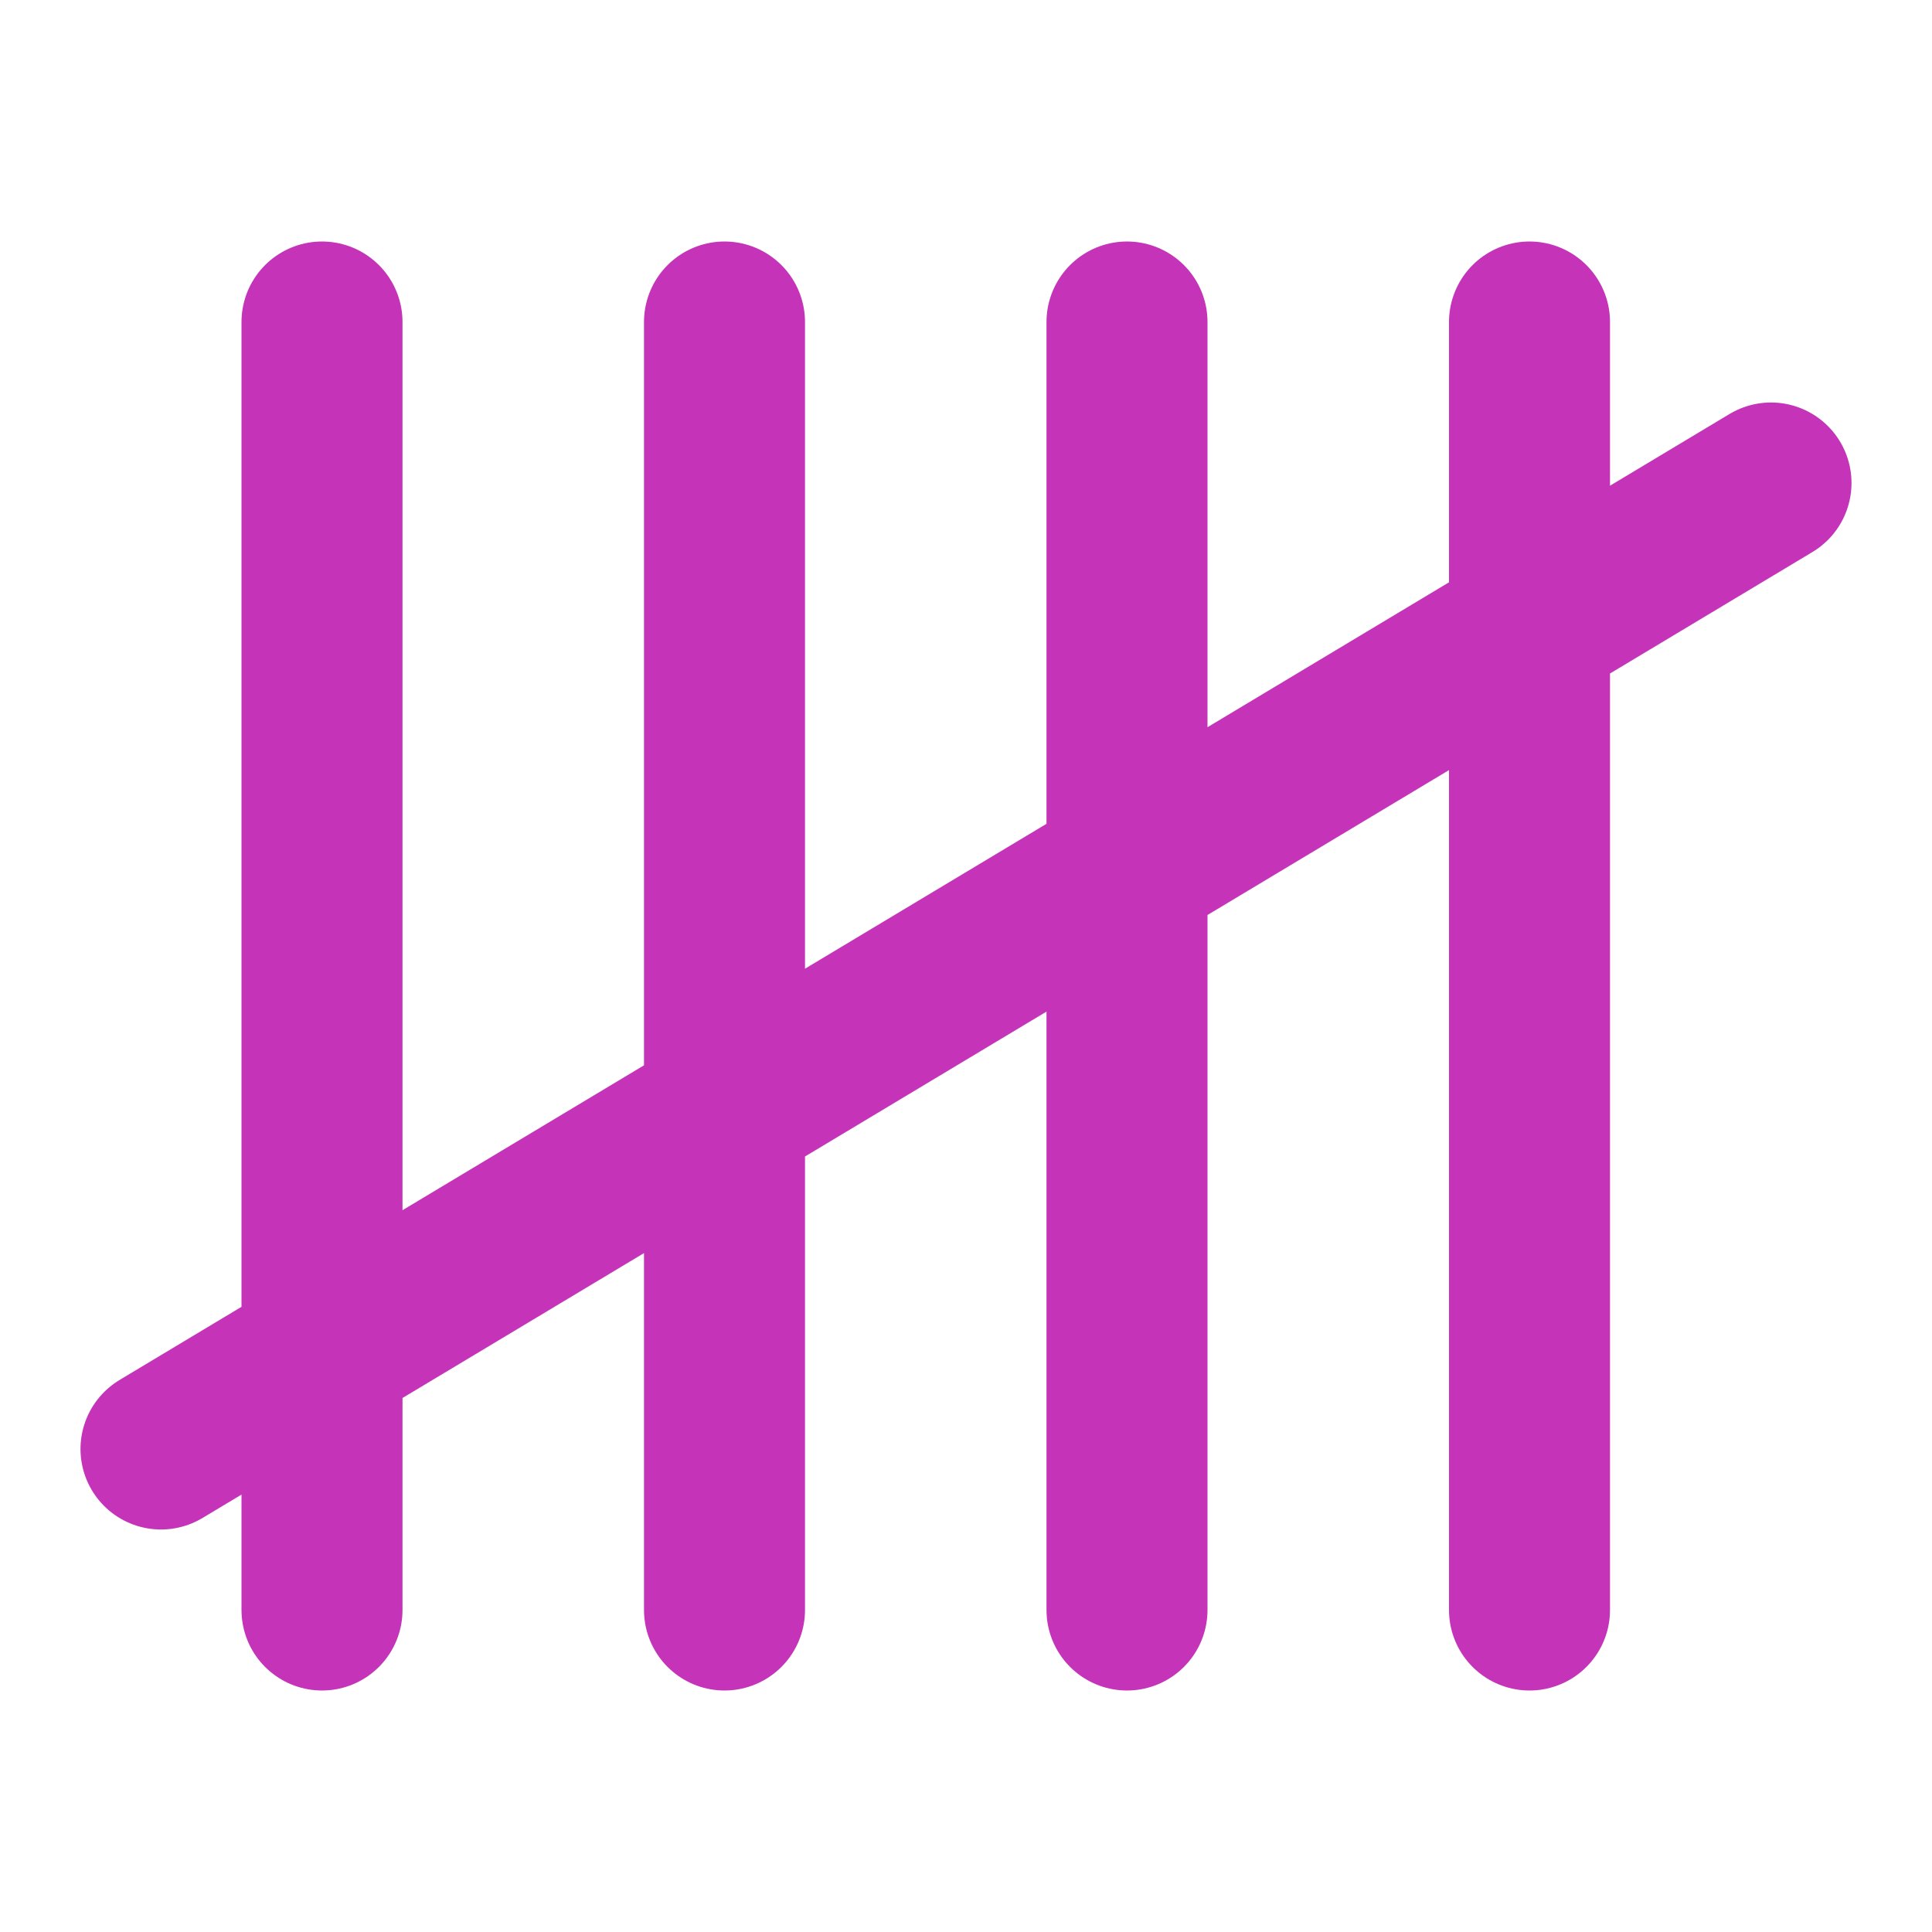 <svg width="24" height="24" viewBox="0 0 24 24" fill="none" xmlns="http://www.w3.org/2000/svg">
<path d="M4 4V20M9 4V20M14 4V20M19 4V20M22 6L2 18" stroke="#C533B9" stroke-width="2" stroke-linecap="round" stroke-linejoin="round"/>
</svg>
